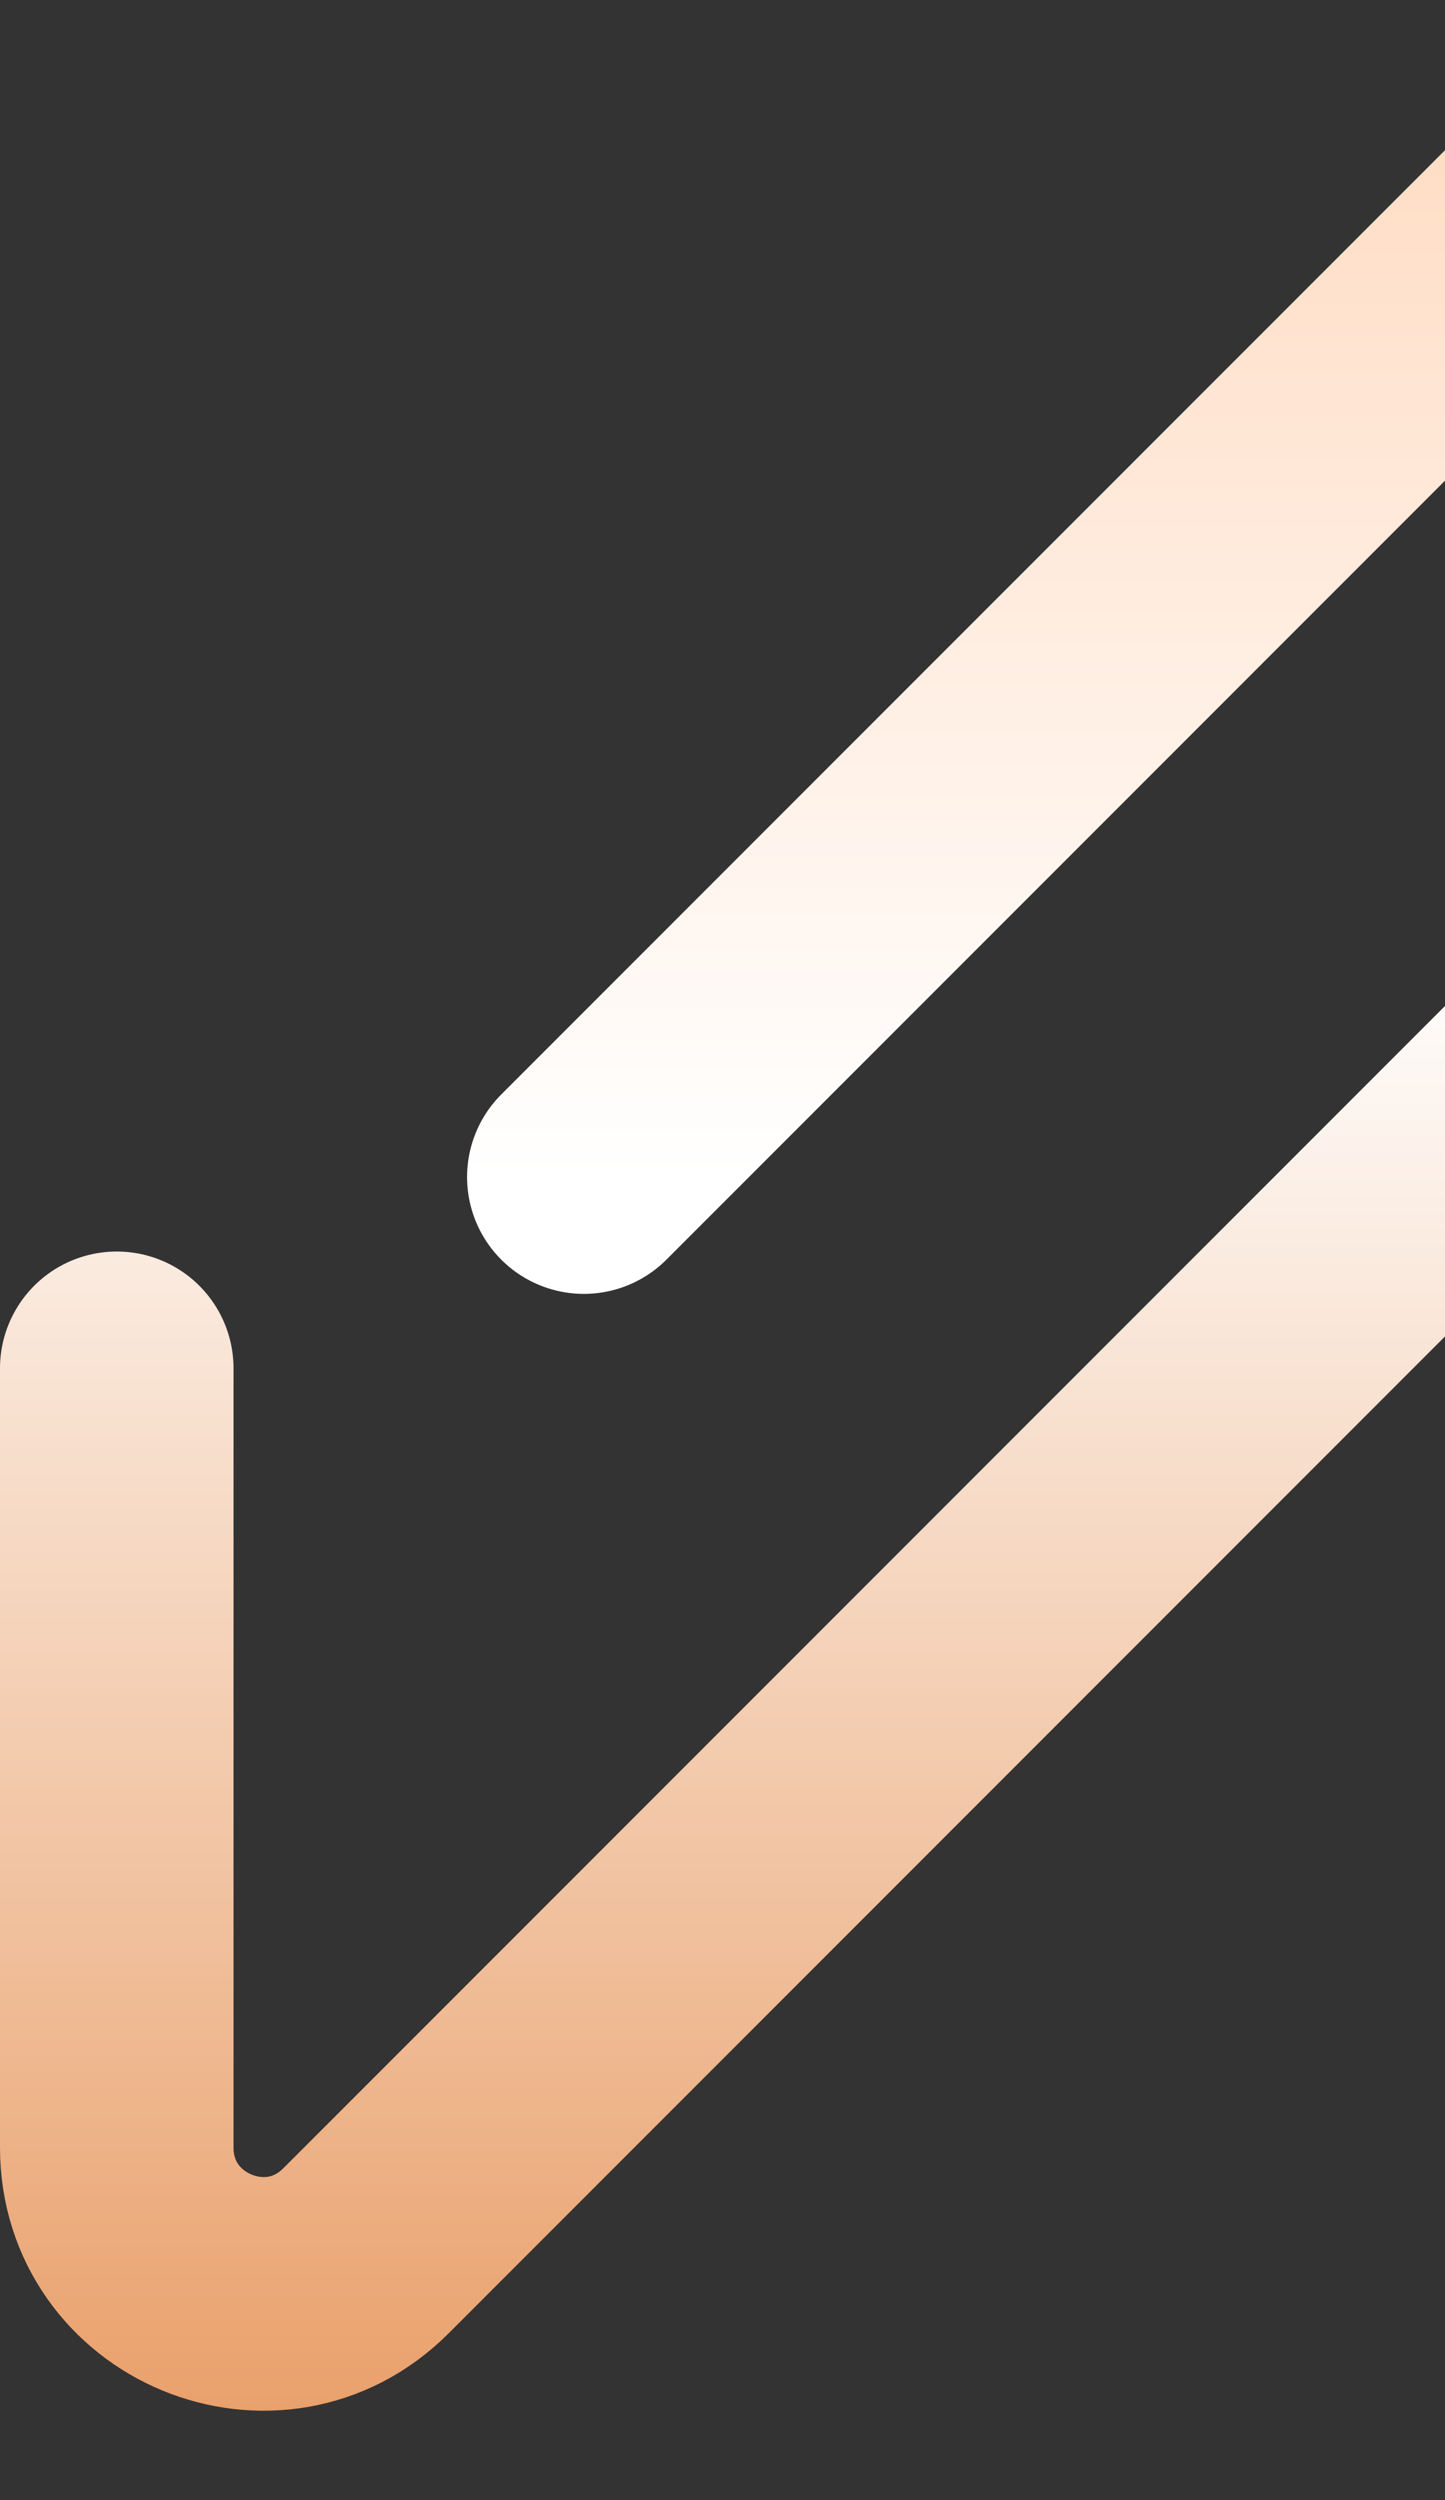 <svg width="495" height="856" viewBox="0 0 495 856" fill="none" xmlns="http://www.w3.org/2000/svg">
<rect x="0" y="0" width="495" height="856" fill="#333333" stroke="none"/>
<path d="M734 256.5V-10.289C734 -54.835 680.143 -77.143 648.645 -45.645L200 403" stroke="url(#paint0_linear_69_86)" stroke-width="80" stroke-linecap="round" stroke-linejoin="round"/>
<path d="M40 468.5V735.289C40 779.835 93.857 802.143 125.355 770.645L574 322" stroke="url(#paint1_linear_69_86)" stroke-width="80" stroke-linecap="round" stroke-linejoin="round"/>
<defs>
<linearGradient id="paint0_linear_69_86" x1="467" y1="403" x2="467" y2="-131" gradientUnits="userSpaceOnUse">
<stop stop-color="white"/>
<stop offset="1" stop-color="#FFCCA8"/>
</linearGradient>
<linearGradient id="paint1_linear_69_86" x1="307" y1="322" x2="307" y2="856" gradientUnits="userSpaceOnUse">
<stop stop-color="white"/>
<stop offset="1" stop-color="#E89B63"/>
</linearGradient>
</defs>
</svg>
